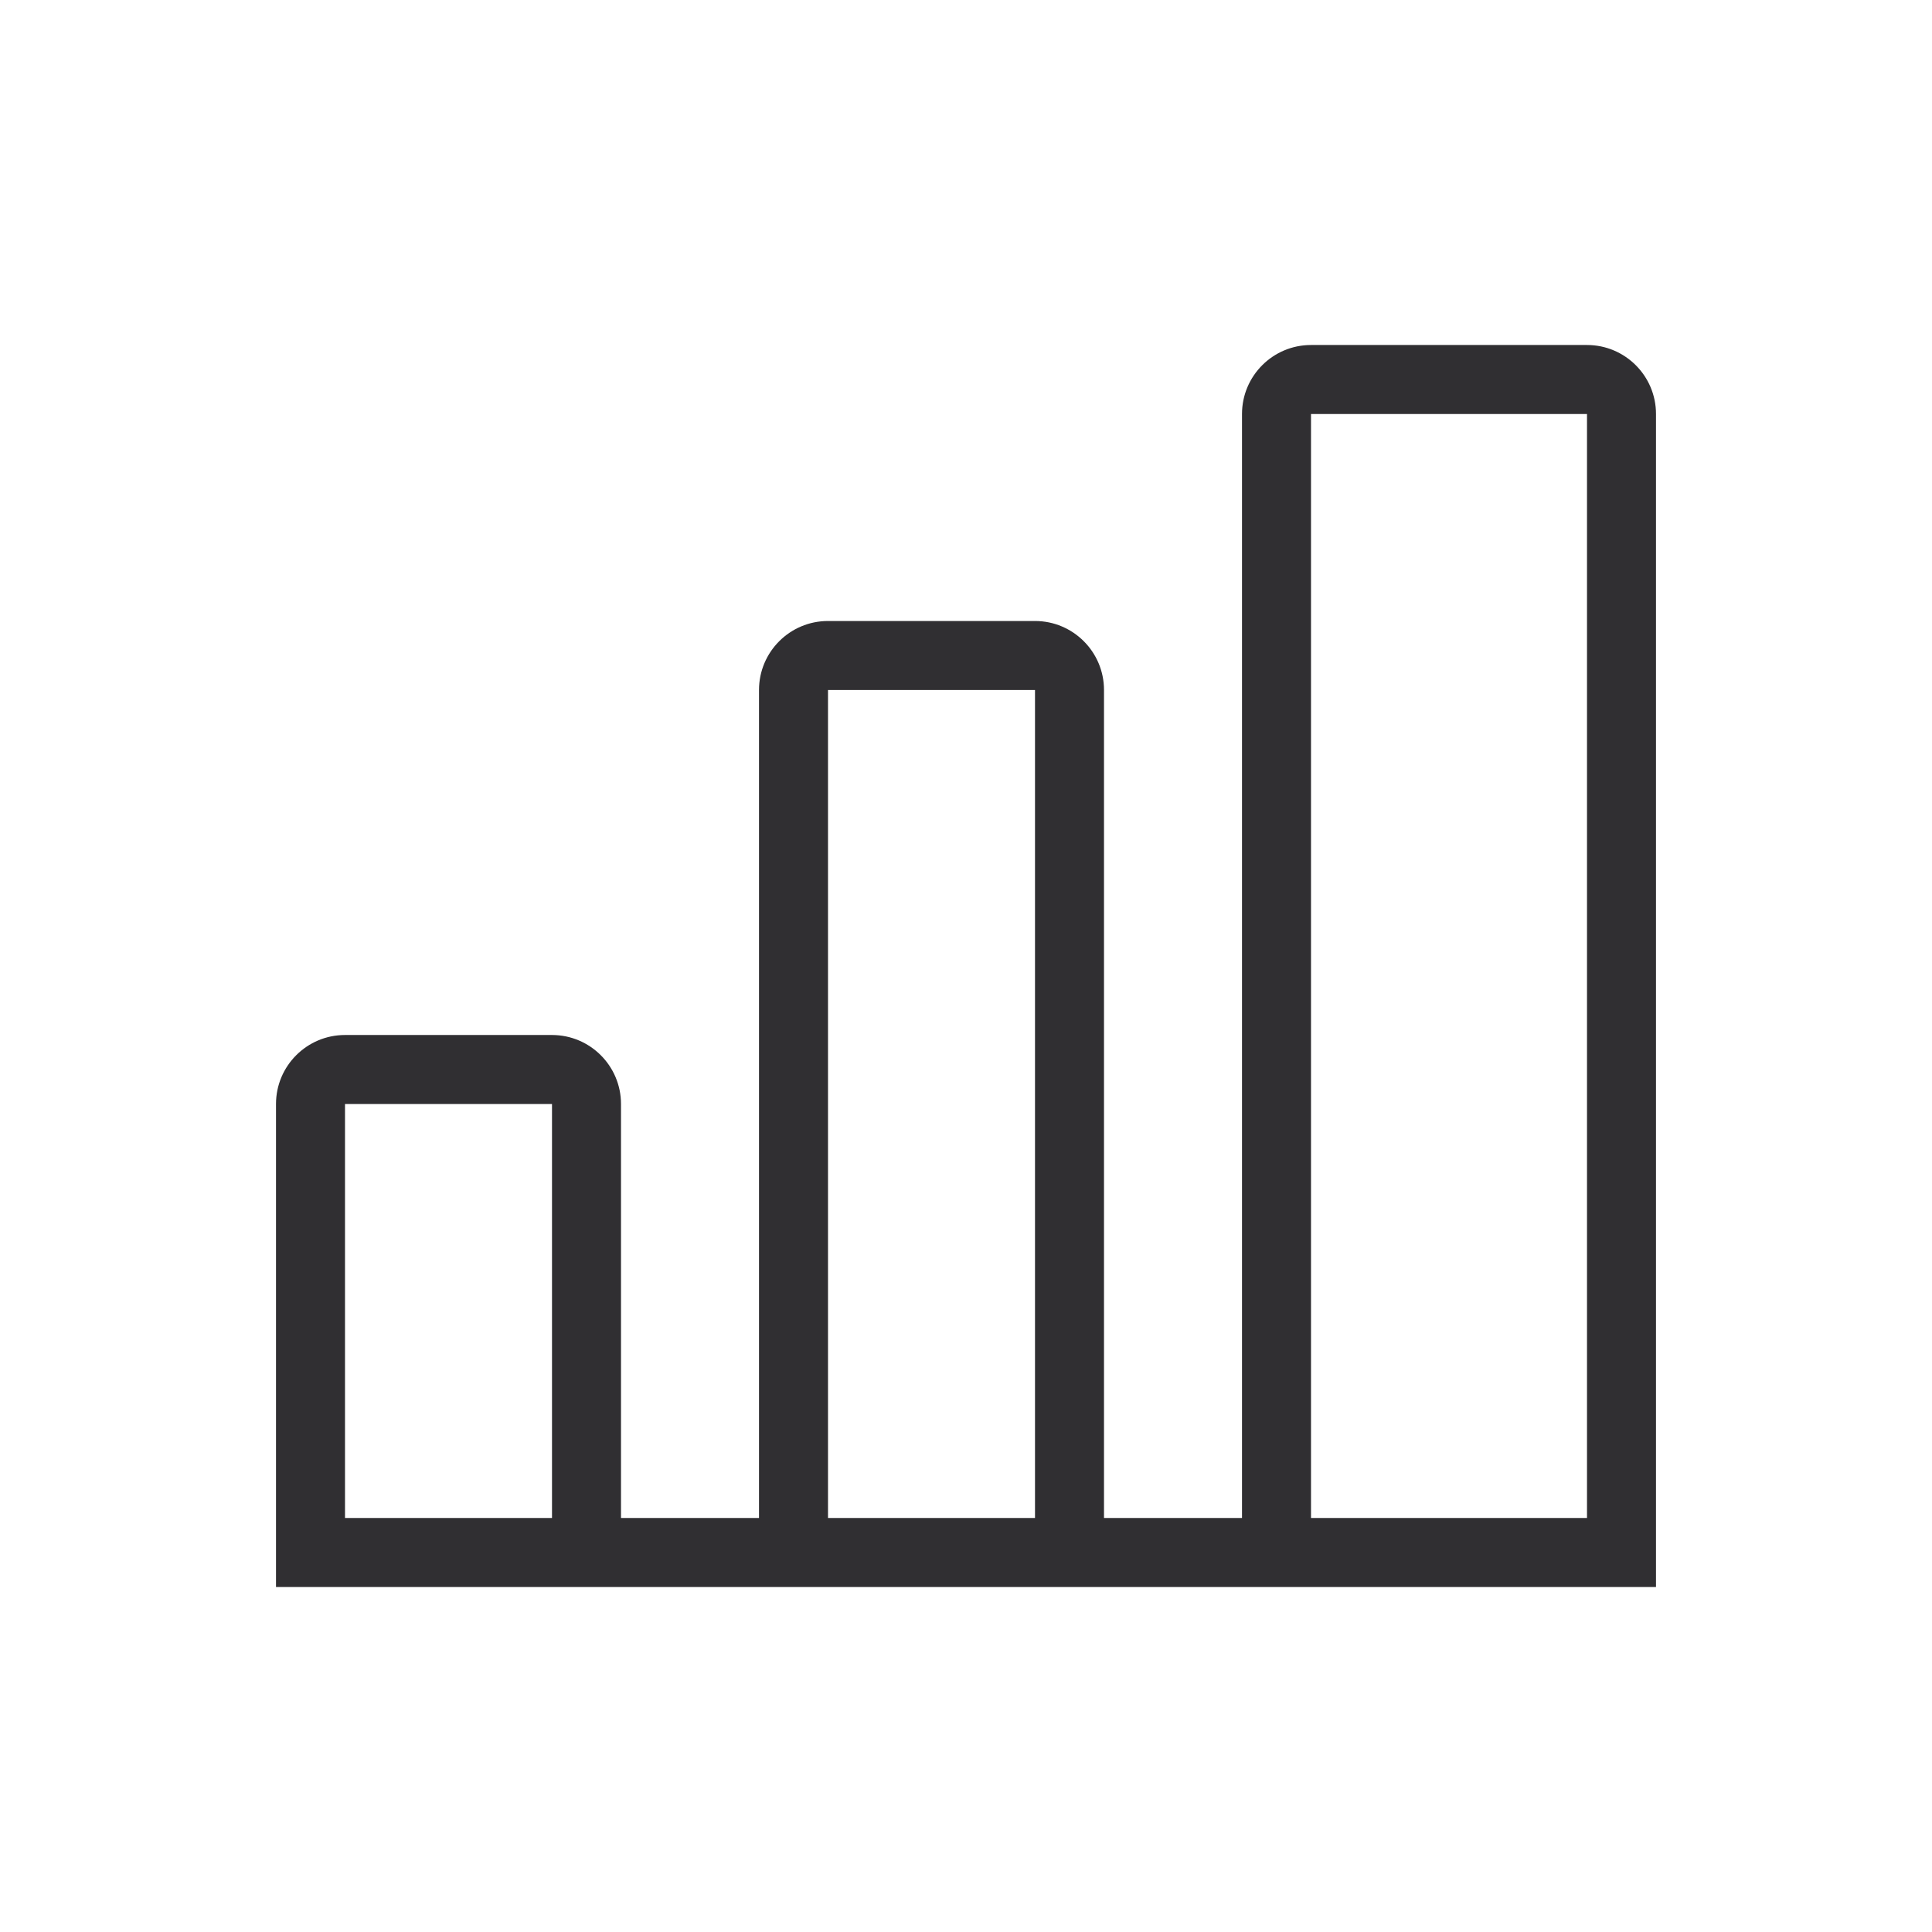 <svg width="28" height="28" viewBox="0 0 28 28" fill="none" xmlns="http://www.w3.org/2000/svg">
<path fill-rule="evenodd" clip-rule="evenodd" d="M19 6H23V22H19V6ZM18 22V6C18 5.448 18.448 5 19 5H23C23.552 5 24 5.448 24 6V22V23H23H19H15H12H8H5H4V22V16C4 15.448 4.448 15 5 15H8C8.552 15 9 15.448 9 16V22H11V10C11 9.448 11.448 9 12 9H15C15.552 9 16 9.448 16 10V22H18ZM15 10H12V22H15V10ZM5 16H8V22H5L5 16Z" fill="#302F32"/>
</svg>
